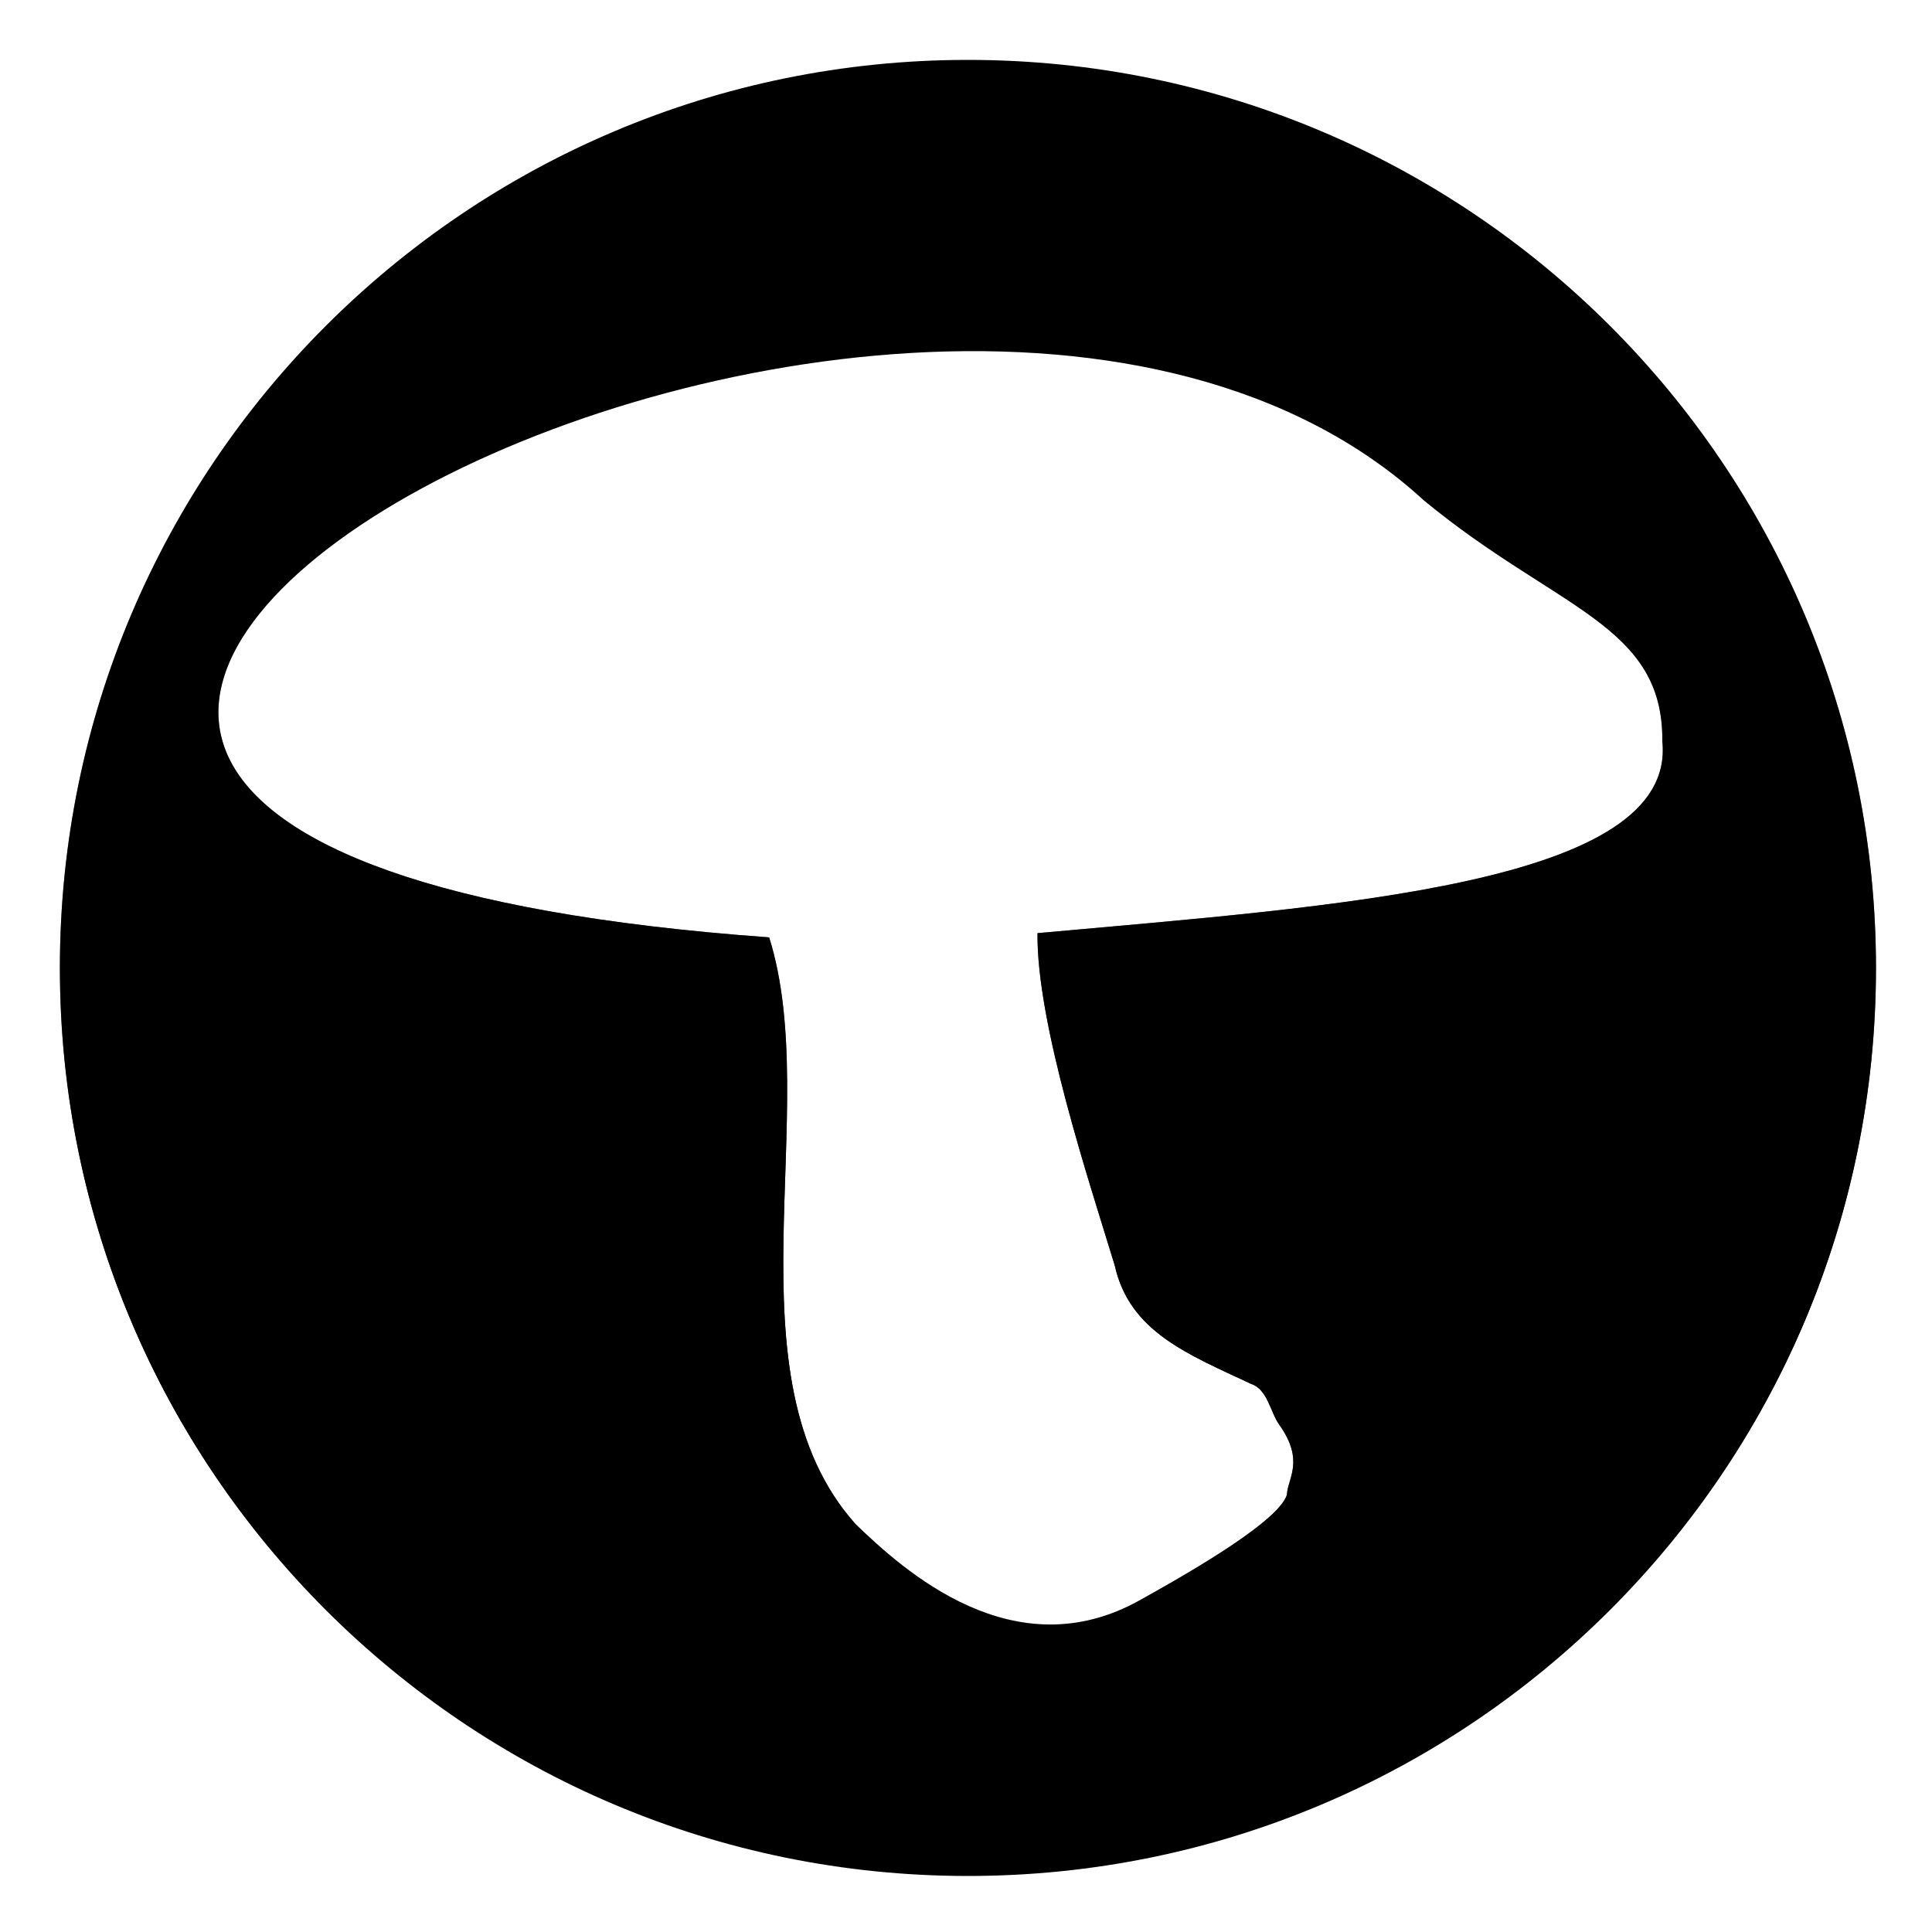 
<svg xmlns="http://www.w3.org/2000/svg" viewBox="0 0 500 500">
<defs>
 <linearGradient id="grad" gradientTransform="rotate(92)">
        <stop offset="65%" stop-color="hsl(40,100%,70%)" />
        <stop offset="100%" stop-color="hsl(290,50%,60%)"/>
    </linearGradient>


 <linearGradient id="grad2" gradientTransform="rotate(88)">
        <stop offset="15%" stop-color="transparent" />
        <stop offset="75%" stop-color="hsla(180,50%,50%,0.3)" />
        <stop offset="90%" stop-color="transparent"/>
    </linearGradient>
</defs>

<path fill="url(#grad)" d="M250.5,15.5c-129.79,0-235,105.21-235,235s105.21,235,235,235,235-105.21,235-235S380.29,15.5,250.5,15.5Zm18,226c-.24,23.38,13.22,63.76,20,86,3.8,17.17,19,23,35.31,30.66,4.24,1.39,4.94,7.29,7.24,10.52,6.73,9.41,2.12,14.07,2,18.15-2.32,7.7-31.39,23.53-37.83,27.17-32.74,18.5-61.46-7.68-73.74-19.5-34.13-38.1-8.32-107.1-22.42-151.91C-149.26,217.47,233.5,5.5,368.5,129.5c34.31,28.31,62,32,61.71,62.36C434,229,345.5,234.5,268.5,241.5Z"/>
<path fill="url(#grad2)" d="M250.5,15.5c-129.79,0-235,105.21-235,235s105.21,235,235,235,235-105.21,235-235S380.29,15.5,250.5,15.5Zm18,226c-.24,23.38,13.22,63.76,20,86,3.8,17.17,19,23,35.31,30.66,4.24,1.39,4.94,7.29,7.24,10.52,6.73,9.41,2.12,14.07,2,18.15-2.32,7.7-31.39,23.53-37.83,27.17-32.74,18.5-61.46-7.68-73.74-19.5-34.13-38.1-8.32-107.1-22.42-151.91C-149.26,217.47,233.5,5.5,368.5,129.5c34.31,28.31,62,32,61.71,62.36C434,229,345.5,234.5,268.5,241.5Z"/>
</svg>